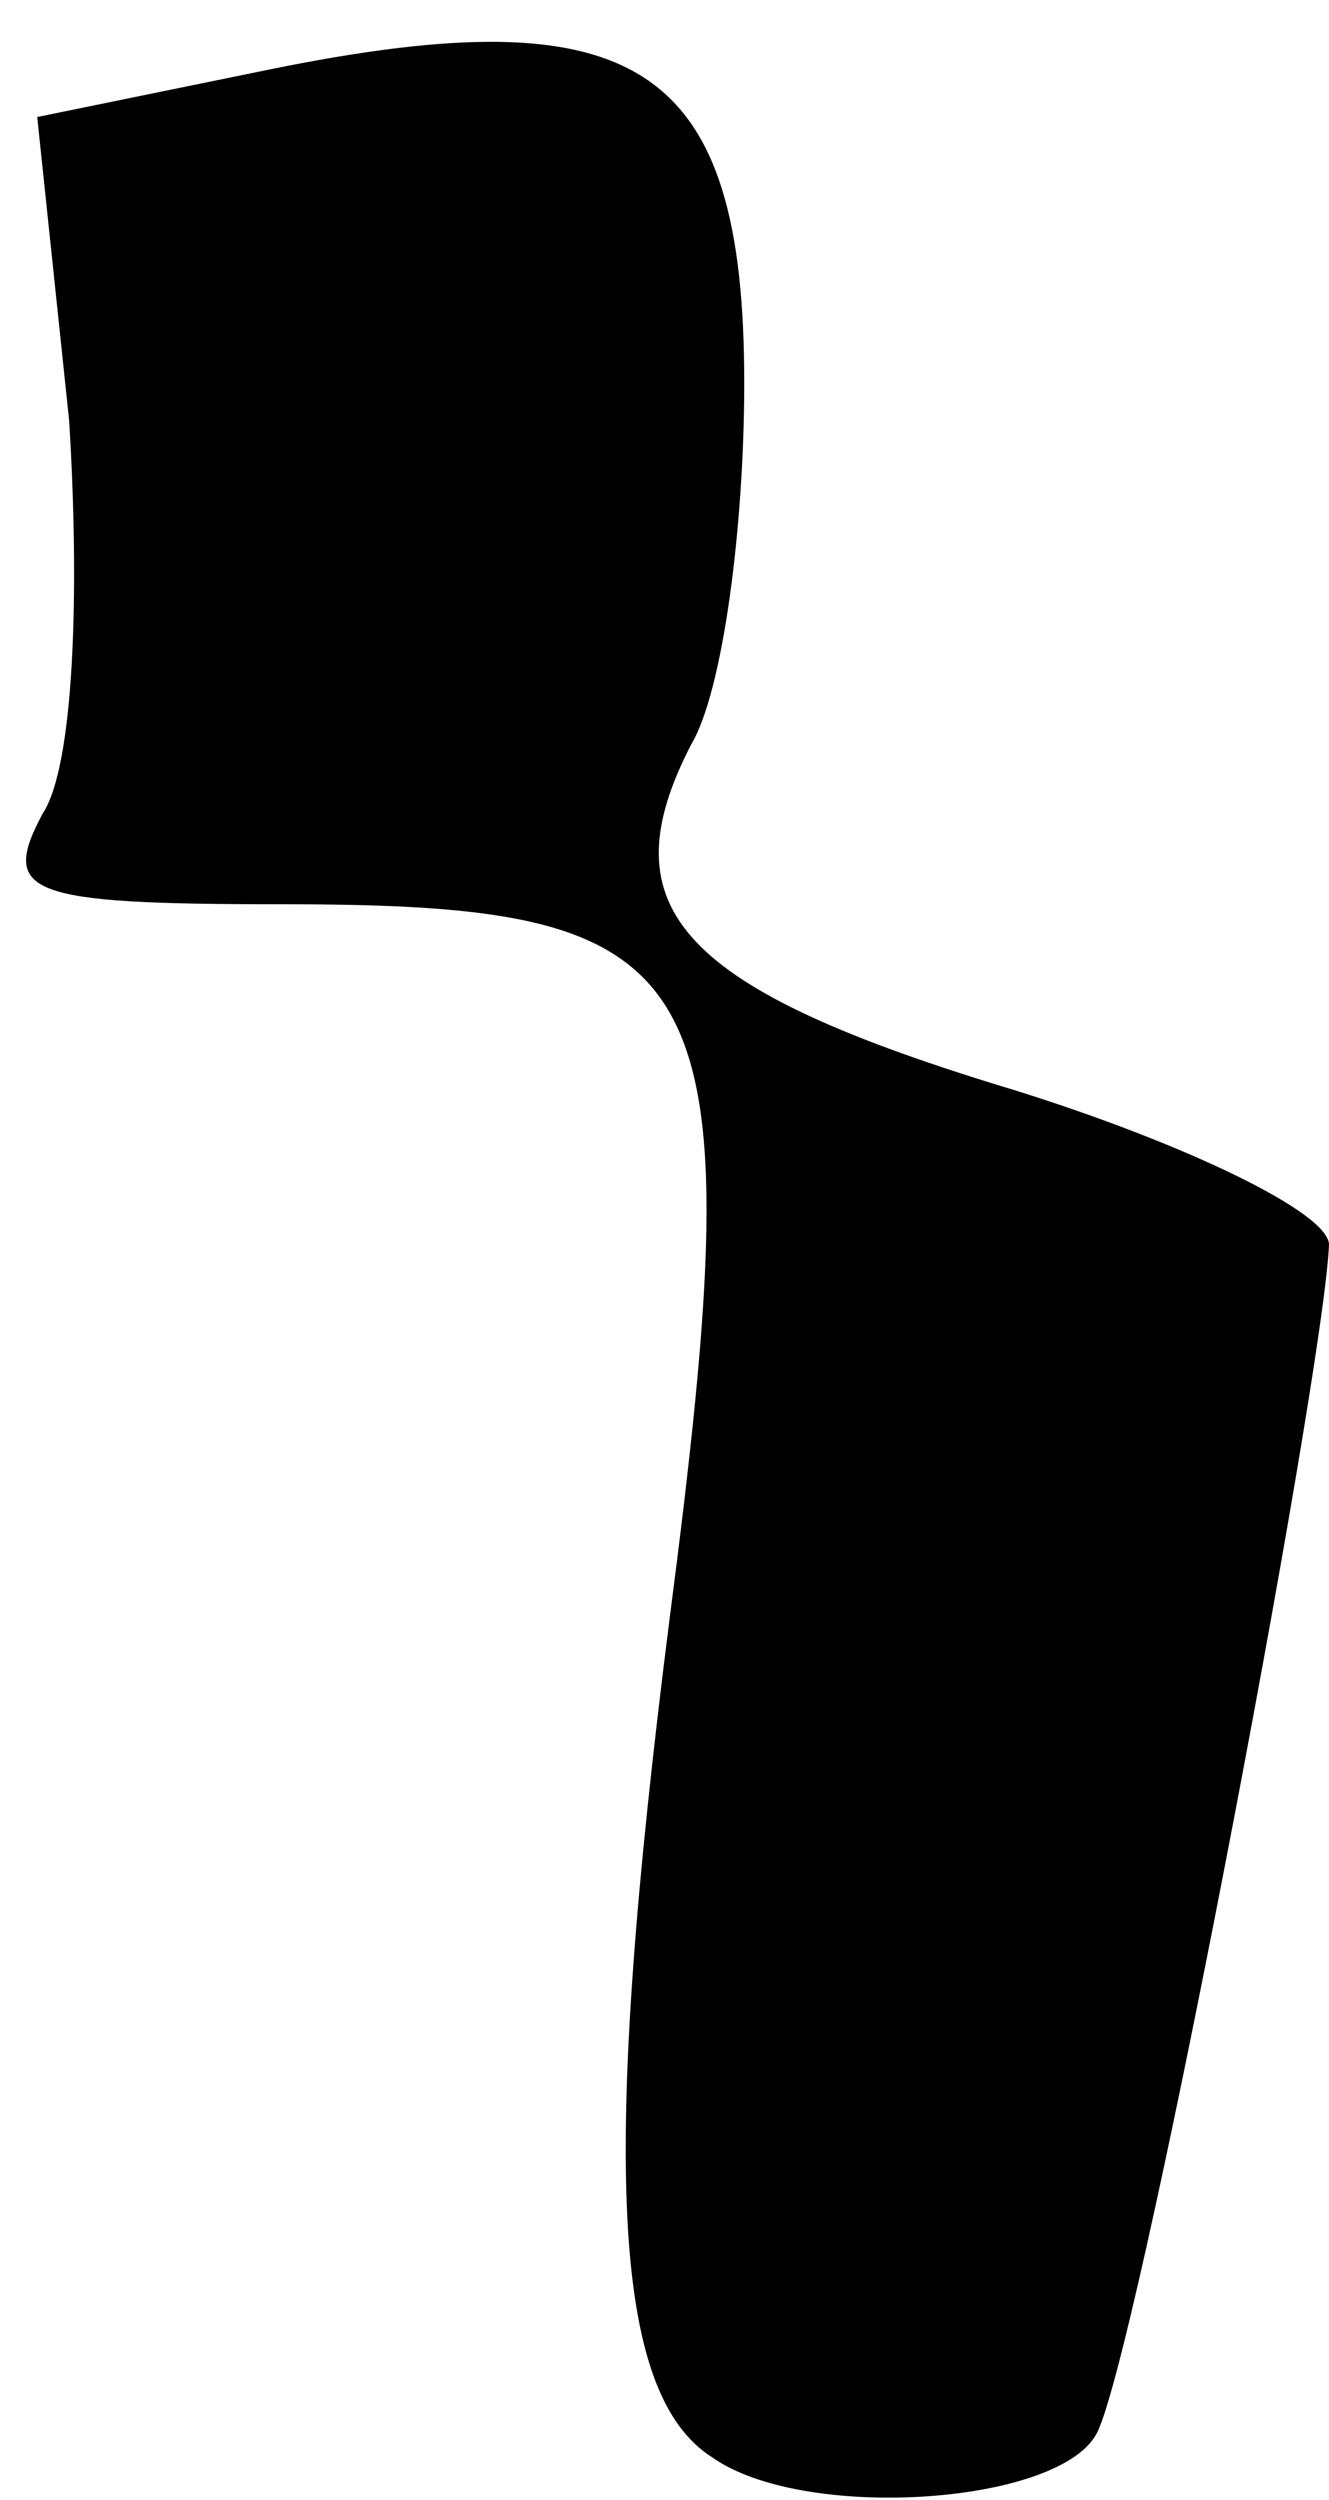<?xml version="1.0" standalone="no"?>
<!DOCTYPE svg PUBLIC "-//W3C//DTD SVG 20010904//EN"
 "http://www.w3.org/TR/2001/REC-SVG-20010904/DTD/svg10.dtd">
<svg version="1.0" xmlns="http://www.w3.org/2000/svg"
 width="25pt" height="47pt" viewBox="0 0 25 47"
 preserveAspectRatio="xMidYMid meet">
<g transform="translate(0,47) scale(0.1,-0.1)"
fill="#000000" stroke="none">
<path fill="#000000" stroke="none" d="M51 457 l-44 -9 6 -57 c2 -32 1 -65 -5
-74 -8 -15 -3 -17 45 -17 82 0 89 -11 73 -134 -13 -102 -11 -146 8 -158 17
-12 64 -9 72 4 7 10 43 199 44 224 0 6 -27 19 -59 29 -63 19 -77 34 -61 65 6
10 10 41 10 68 0 60 -20 73 -89 59z"/>
</g>
</svg>
